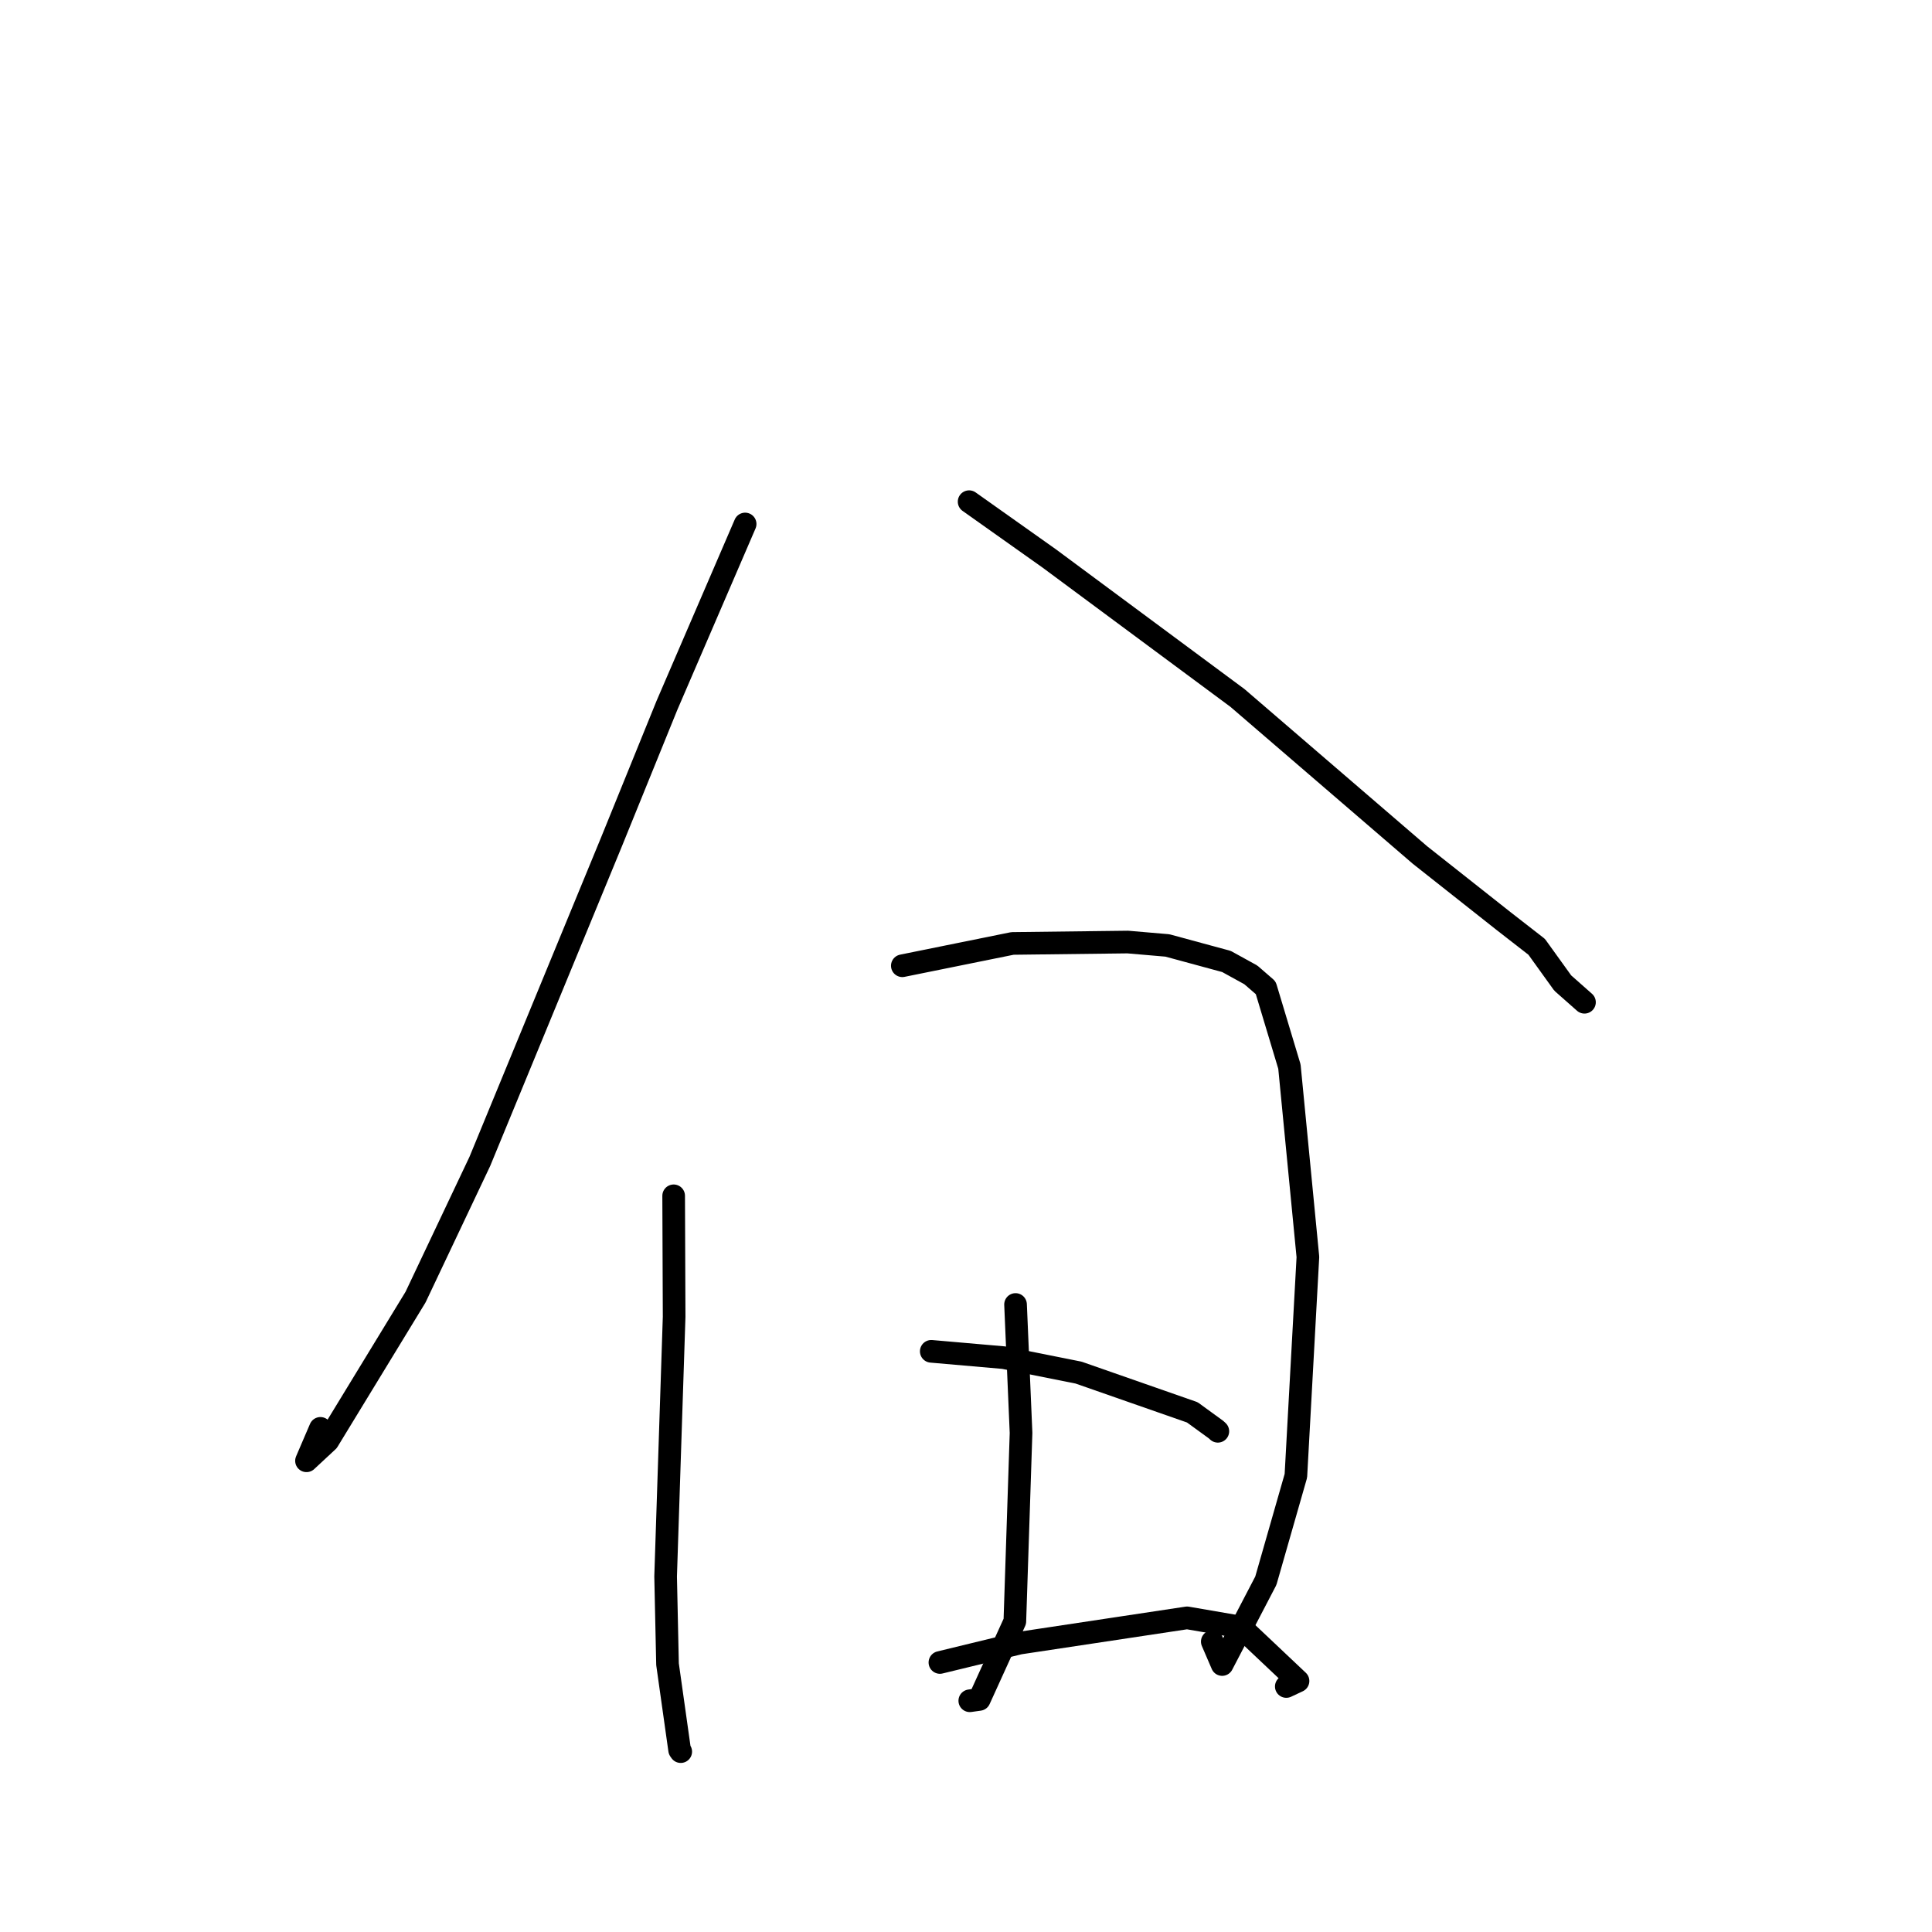 <?xml version="1.0" standalone="no"?>
    <svg width="256" height="256" xmlns="http://www.w3.org/2000/svg" version="1.1">
    <polyline stroke="black" stroke-width="3" stroke-linecap="round" fill="transparent" stroke-linejoin="round" points="98.734 69.431 88.374 93.462 81.024 111.557 63.58 153.892 55.062 171.876 43.442 190.932 40.612 193.564 42.457 189.266 " />
        <polyline stroke="black" stroke-width="3" stroke-linecap="round" fill="transparent" stroke-linejoin="round" points="128.413 66.474 139.026 73.995 163.974 92.486 188.147 113.288 199.269 122.077 203.618 125.46 207.07 130.257 209.717 132.596 209.952 132.804 " />
        <polyline stroke="black" stroke-width="3" stroke-linecap="round" fill="transparent" stroke-linejoin="round" points="89.263 158.451 89.326 174.488 88.198 208.892 88.45 220.517 90.054 231.888 90.201 232.099 " />
        <polyline stroke="black" stroke-width="3" stroke-linecap="round" fill="transparent" stroke-linejoin="round" points="119.563 127.967 134.154 125.011 149.433 124.826 154.69 125.277 162.516 127.401 165.741 129.177 167.714 130.888 170.856 141.328 173.303 166.556 171.711 195.551 167.73 209.453 161.942 220.558 160.634 217.52 " />
        <polyline stroke="black" stroke-width="3" stroke-linecap="round" fill="transparent" stroke-linejoin="round" points="134.565 172.851 135.294 189.874 134.472 214.837 129.763 225.184 128.588 225.348 128.502 225.36 " />
        <polyline stroke="black" stroke-width="3" stroke-linecap="round" fill="transparent" stroke-linejoin="round" points="123.397 179.057 133.003 179.895 142.918 181.878 157.985 187.143 161.142 189.439 161.343 189.627 161.371 189.653 " />
        <polyline stroke="black" stroke-width="3" stroke-linecap="round" fill="transparent" stroke-linejoin="round" points="124.543 220.286 135.099 217.722 157.297 214.374 164.441 215.604 171.995 222.739 170.441 223.469 " />
        </svg>